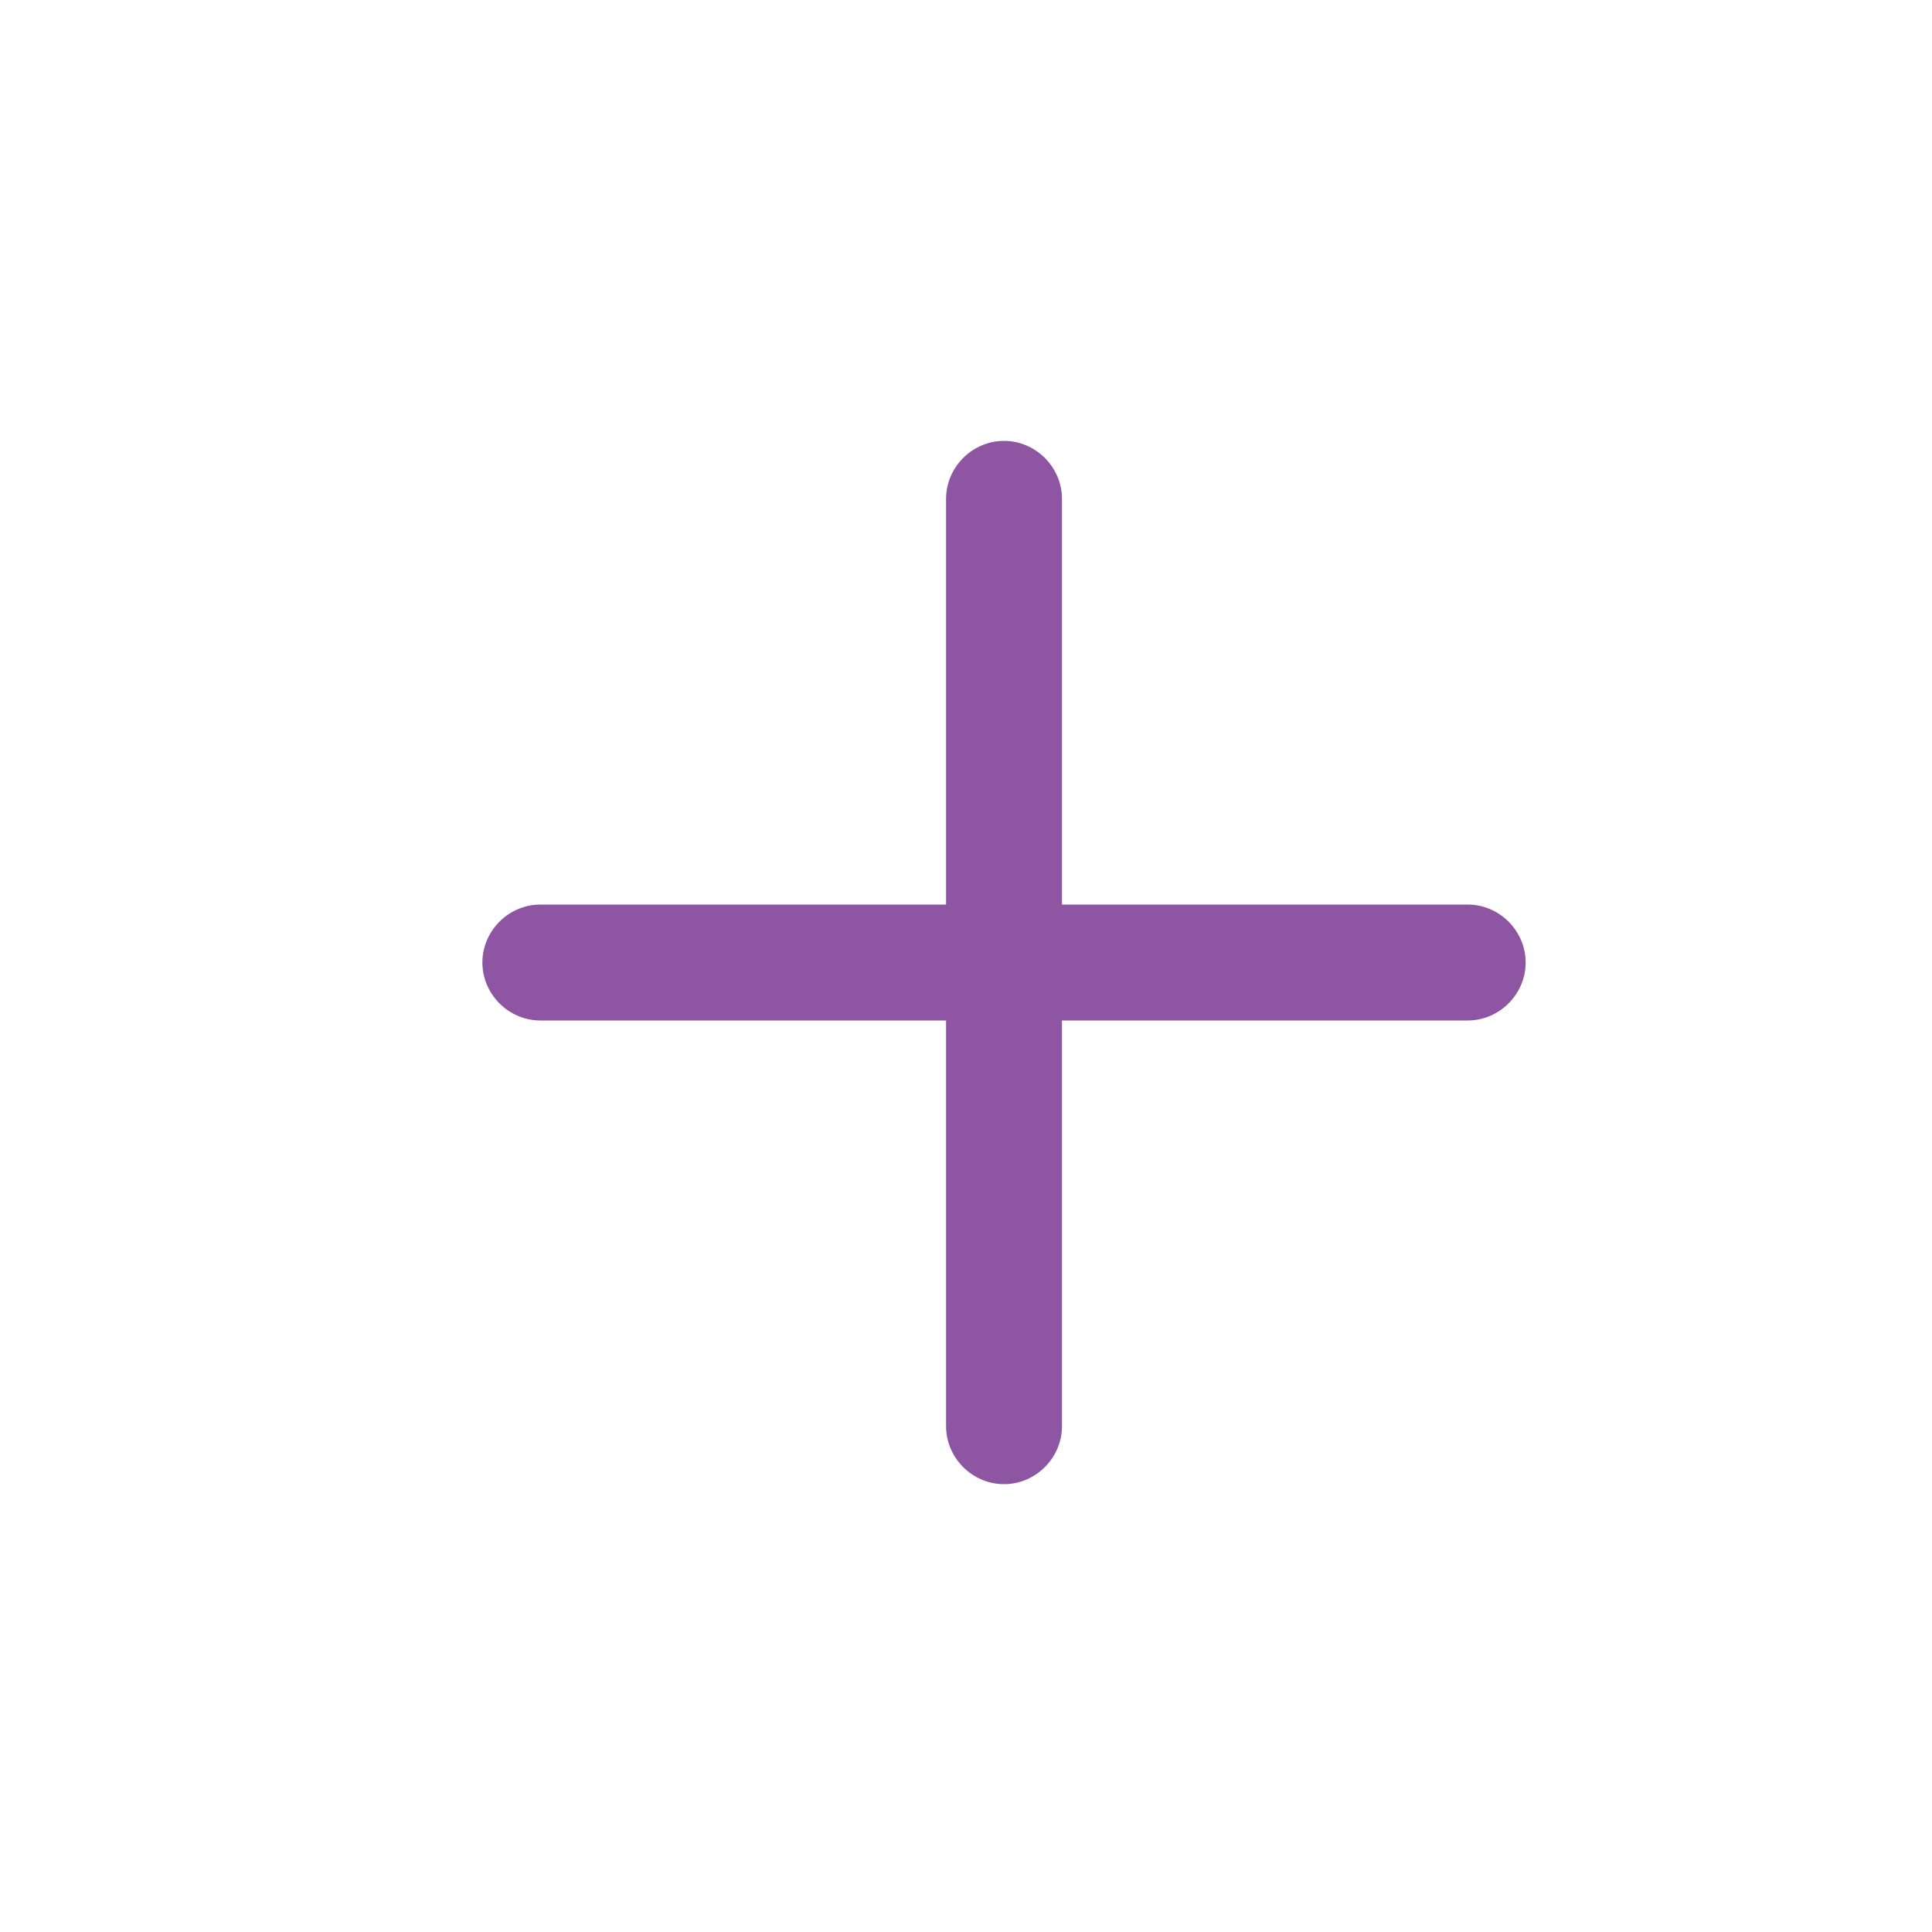 <svg width="25" height="25" viewBox="0 0 25 25" fill="none" xmlns="http://www.w3.org/2000/svg">
<path d="M18.992 13.205H6.992C6.582 13.205 6.242 12.865 6.242 12.455C6.242 12.045 6.582 11.705 6.992 11.705H18.992C19.402 11.705 19.742 12.045 19.742 12.455C19.742 12.865 19.402 13.205 18.992 13.205Z" fill="#8D55A2"/>
<path d="M12.992 19.205C12.582 19.205 12.242 18.865 12.242 18.455V6.455C12.242 6.045 12.582 5.705 12.992 5.705C13.402 5.705 13.742 6.045 13.742 6.455V18.455C13.742 18.865 13.402 19.205 12.992 19.205Z" fill="#8D55A2"/>
</svg>
